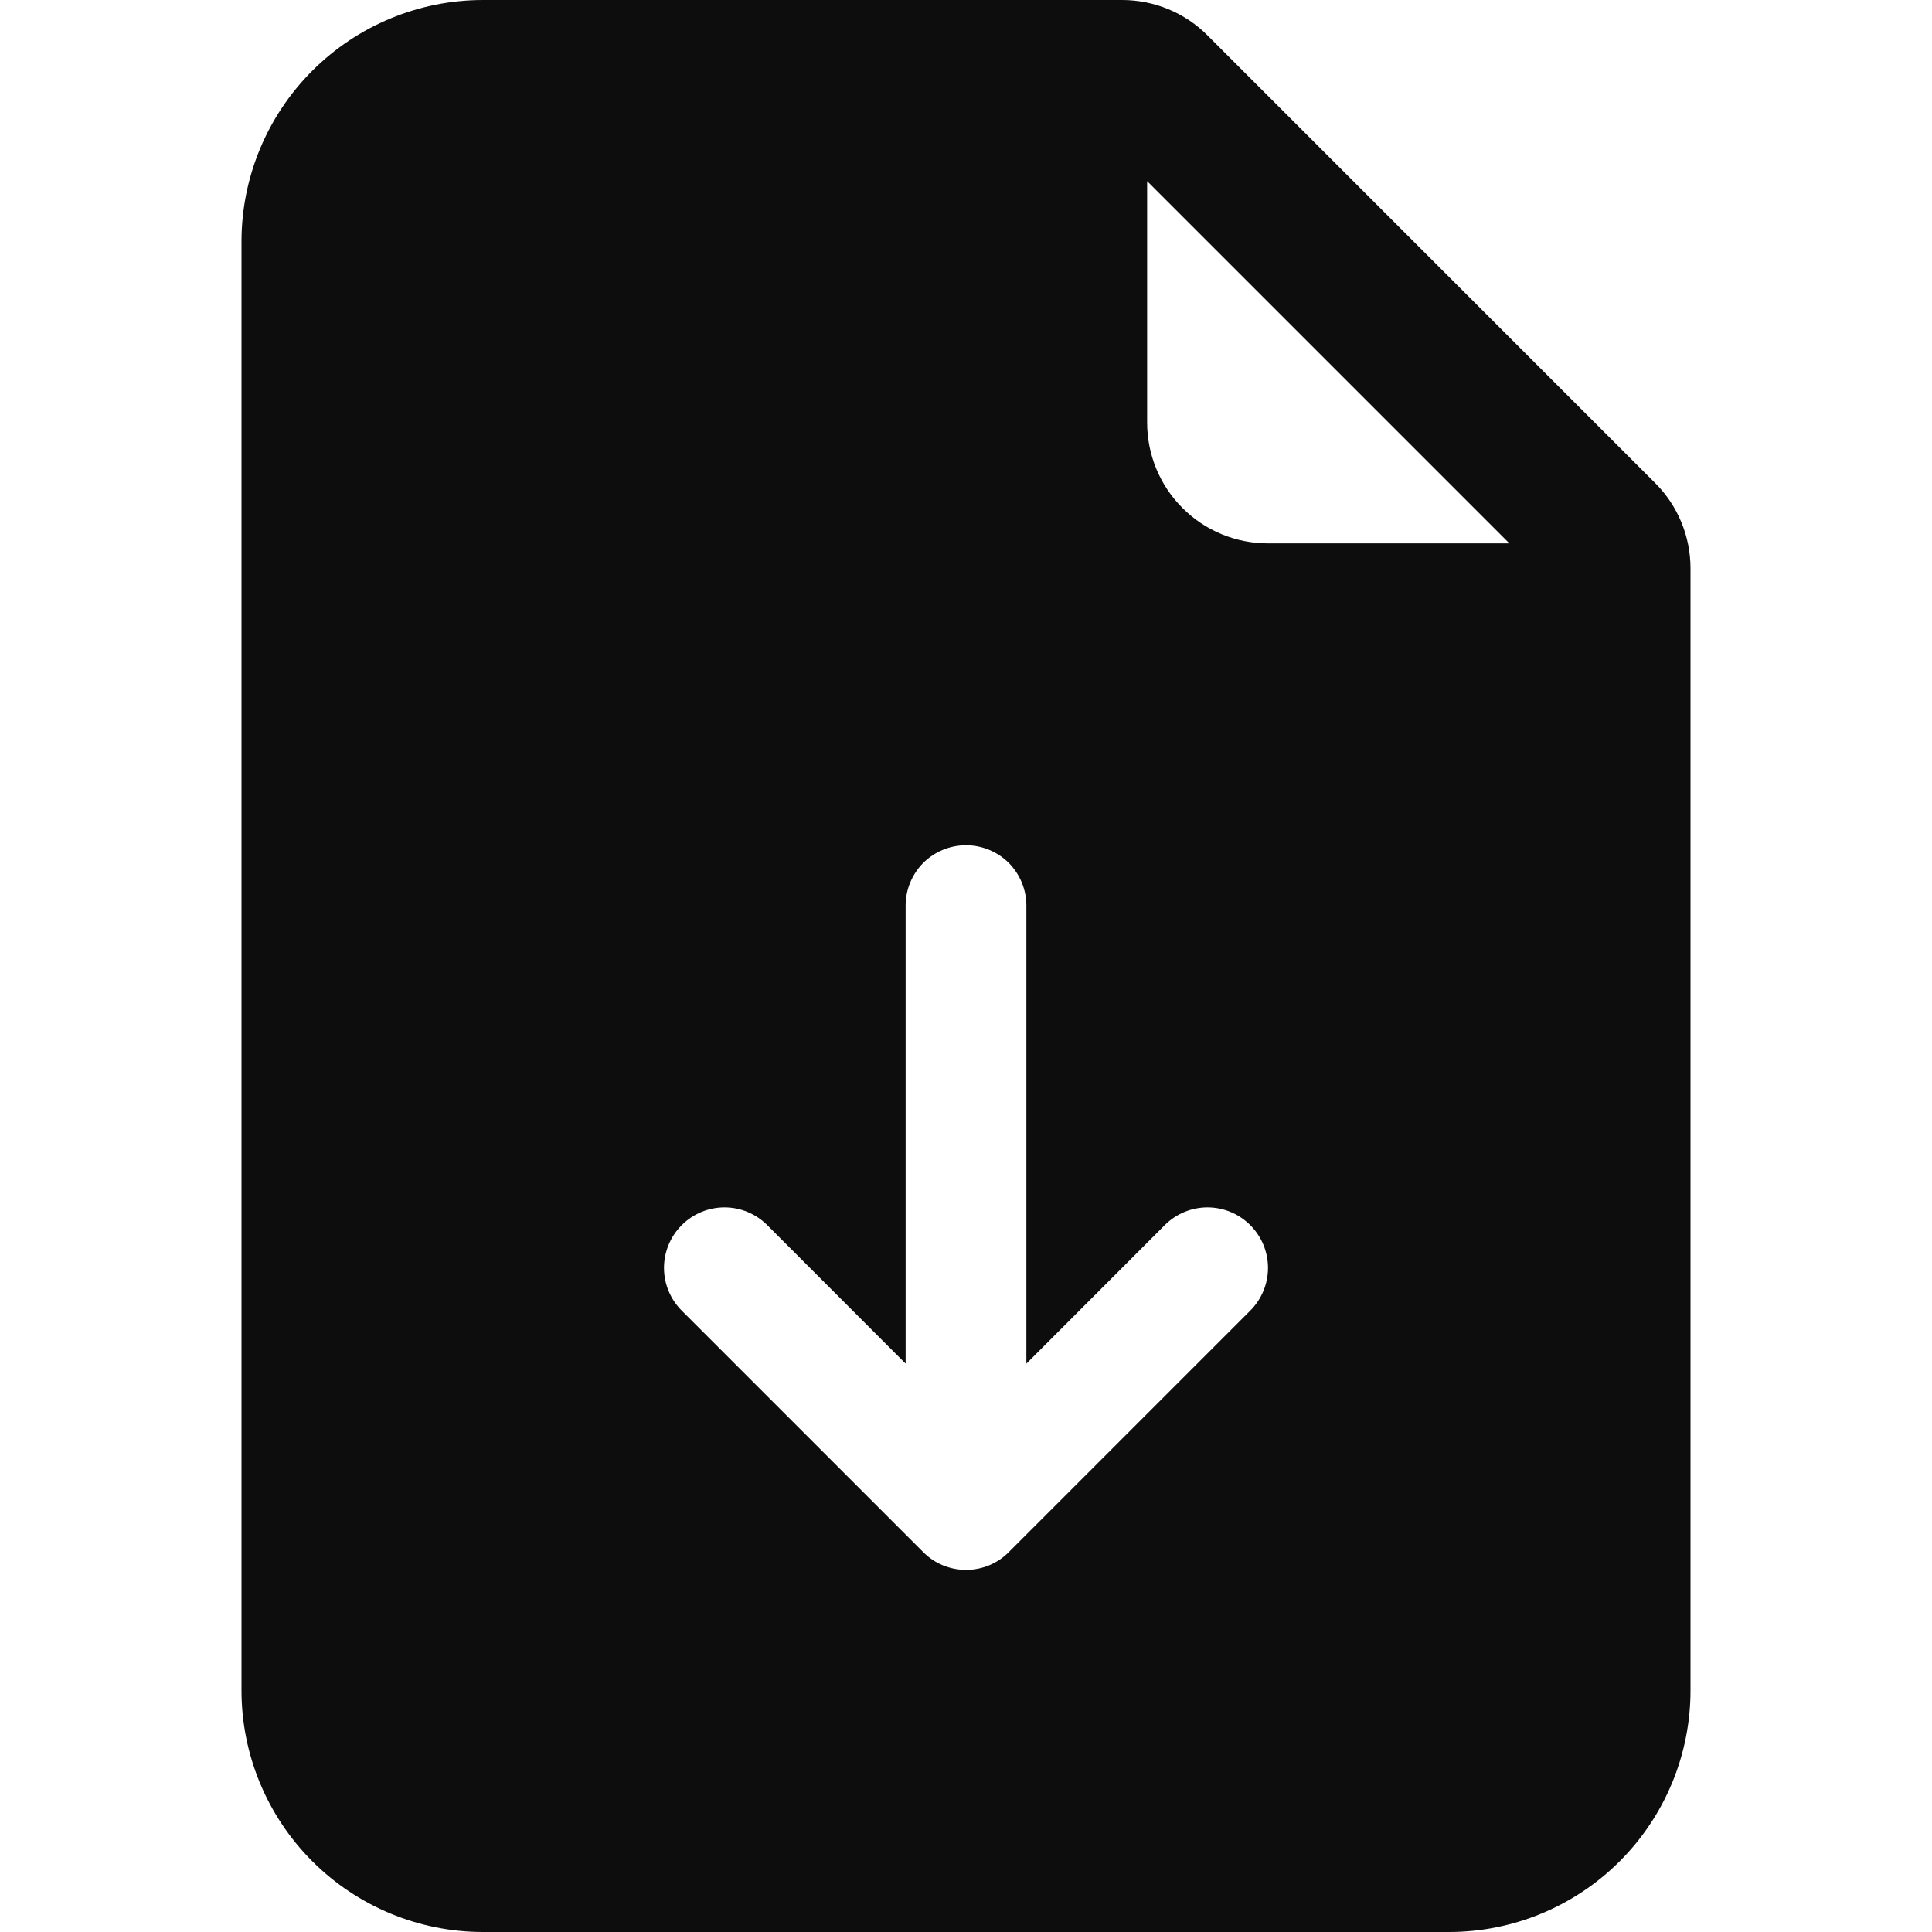 <svg width="16" height="16" viewBox="0 0 16 16" fill="none" xmlns="http://www.w3.org/2000/svg">
<g clip-path="url(#clip0_184_580)">
<path d="M9.293 0H4C3.47 0 2.961 0.211 2.586 0.586C2.211 0.961 2 1.47 2 2V14C2 14.53 2.211 15.039 2.586 15.414C2.961 15.789 3.47 16 4 16H12C12.53 16 13.039 15.789 13.414 15.414C13.789 15.039 14 14.53 14 14V4.707C14 4.442 13.895 4.187 13.707 4L10 0.293C9.813 0.105 9.558 5.66374e-05 9.293 0ZM9.5 3.5V1.5L12.5 4.5H10.5C10.235 4.5 9.98 4.395 9.793 4.207C9.605 4.02 9.5 3.765 9.5 3.5ZM8.5 7.5V11.293L9.646 10.146C9.74 10.052 9.867 9.999 10 9.999C10.133 9.999 10.26 10.052 10.354 10.146C10.448 10.24 10.501 10.367 10.501 10.5C10.501 10.633 10.448 10.76 10.354 10.854L8.354 12.854C8.308 12.901 8.252 12.938 8.192 12.963C8.131 12.988 8.066 13.001 8 13.001C7.934 13.001 7.869 12.988 7.808 12.963C7.748 12.938 7.692 12.901 7.646 12.854L5.646 10.854C5.552 10.76 5.499 10.633 5.499 10.5C5.499 10.367 5.552 10.24 5.646 10.146C5.74 10.052 5.867 9.999 6 9.999C6.133 9.999 6.26 10.052 6.354 10.146L7.5 11.293V7.5C7.5 7.367 7.553 7.24 7.646 7.146C7.74 7.053 7.867 7 8 7C8.133 7 8.26 7.053 8.354 7.146C8.447 7.24 8.5 7.367 8.5 7.5Z" fill="#0D0D0D"/>
</g>
<defs>
<clipPath id="clip0_184_580">
<rect width="16" height="16" fill="white"/>
</clipPath>
</defs>
</svg>
